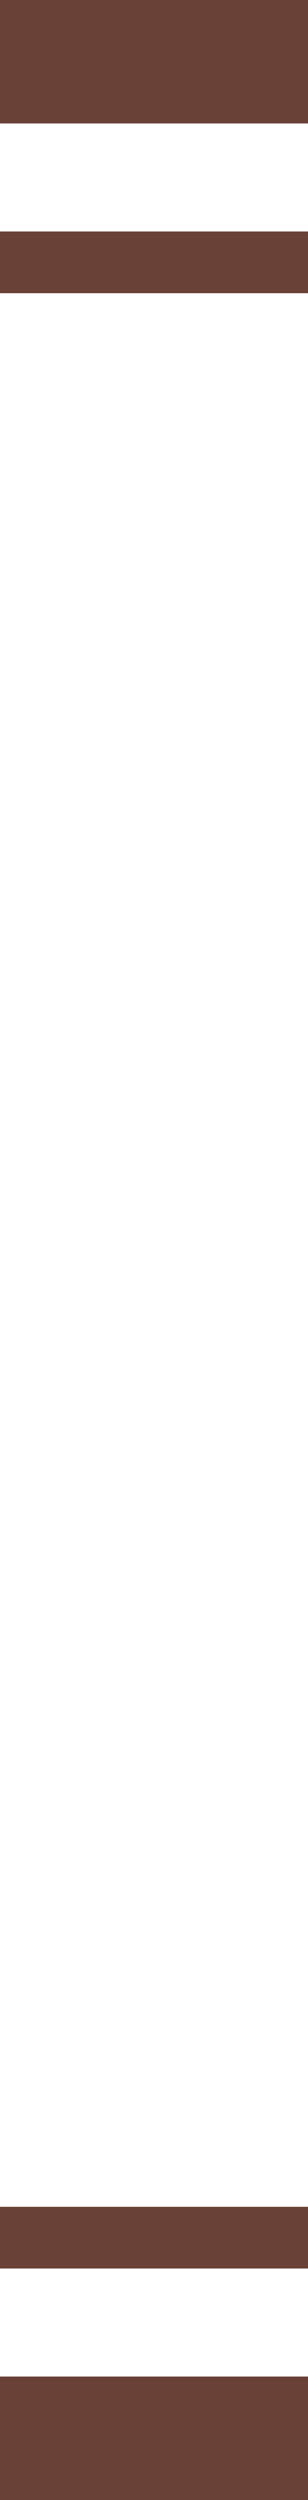 <svg xmlns="http://www.w3.org/2000/svg" width="10" height="81"><rect width="100%" height="100%" fill="#808080" stroke="none"/><path d="M0 4h10v77H0Z" fill="#fff"/><g fill="#6a4137"><path d="M10 9.5H0v-2h10ZM10 4H0V0h10Z"/></g><g fill="#6a4137"><path d="M10 73.5H0v-2h10ZM10 81H0v-4h10Z"/></g></svg>